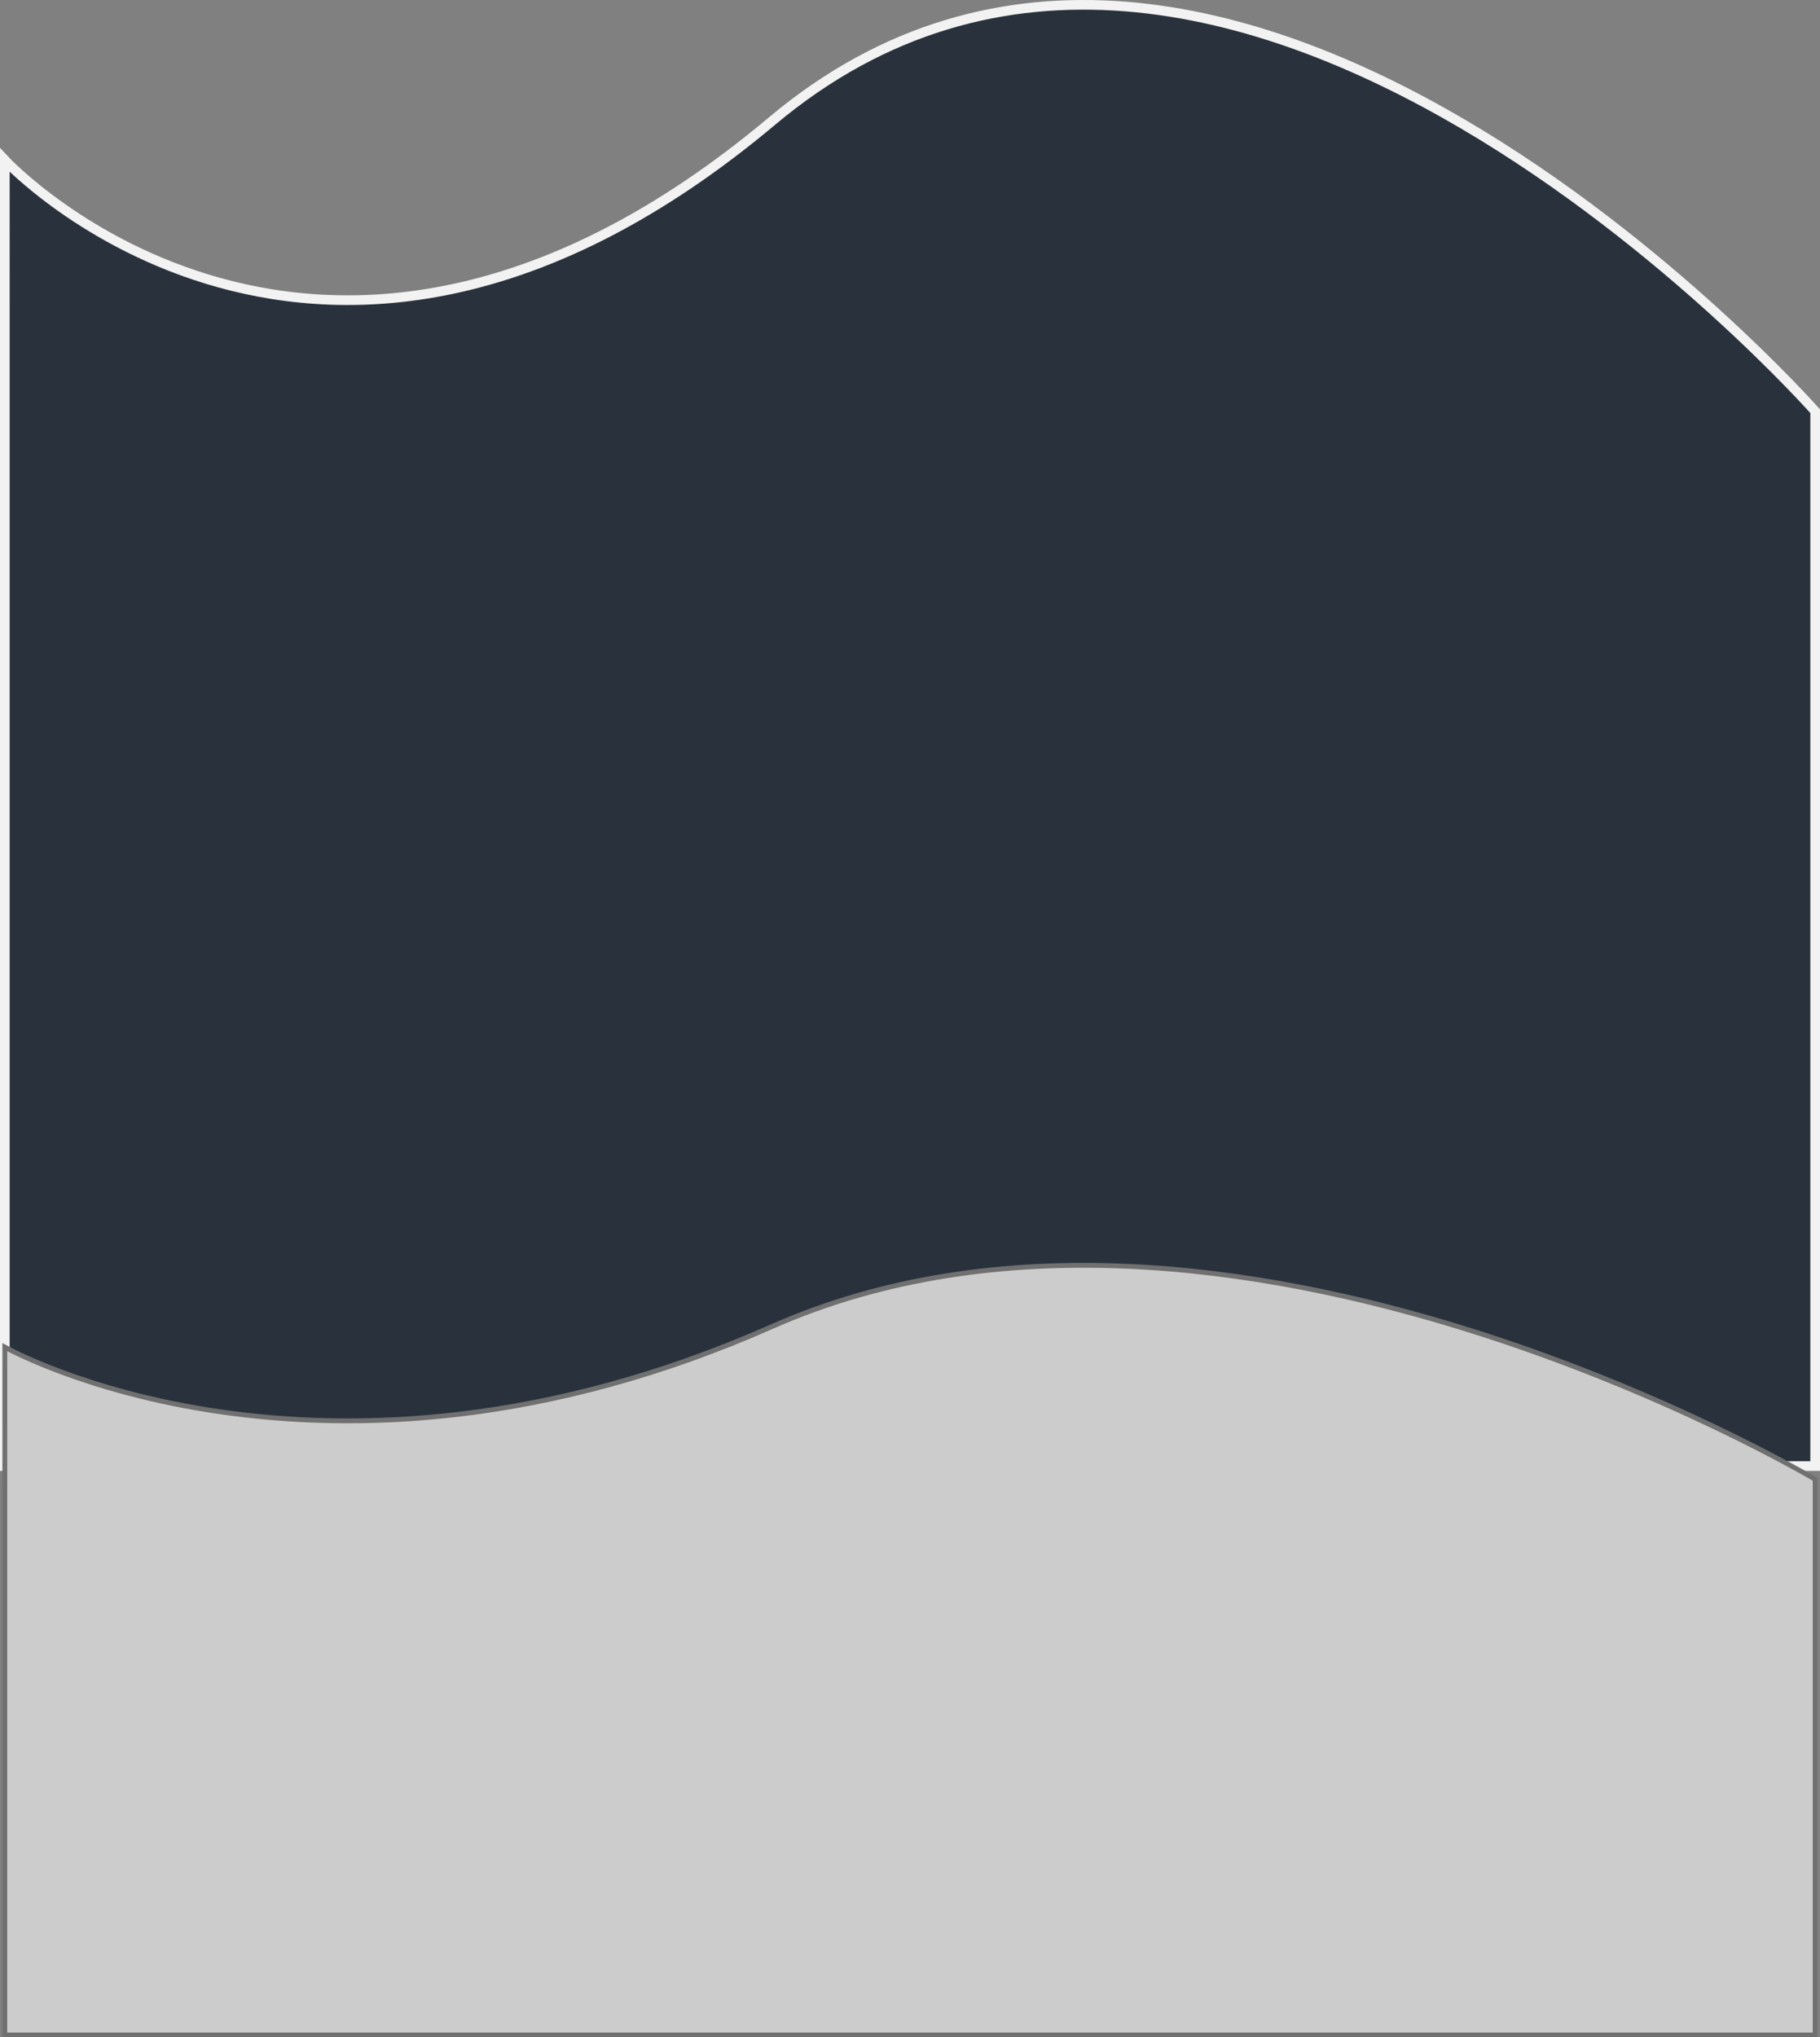 <?xml version="1.0" encoding="UTF-8"?>
<svg xmlns="http://www.w3.org/2000/svg" viewBox="0 0 377 421.858">
  <rect x="0" y="0" width="377" height="421.858" fill="#808080" stroke="none"/>
  <path id="Path_199" data-name="Path 199" d="M406.37,650.013s65.443,70.351,158.933-8.1S781.37,702,781.37,702V920.427h-375Z" transform="translate(-405.37 -616.857)" fill="#29323c" stroke="#f2f2f2" stroke-width="2"/>
  <path id="Path_200" data-name="Path 200" d="M406.37,634.794s65.443,37.052,158.933-4.264S781.37,662.177,781.37,662.177V777.215h-375Z" transform="translate(-405.37 -355.857)" fill="#ccc" stroke="#707070" stroke-width="1"/>
</svg>
